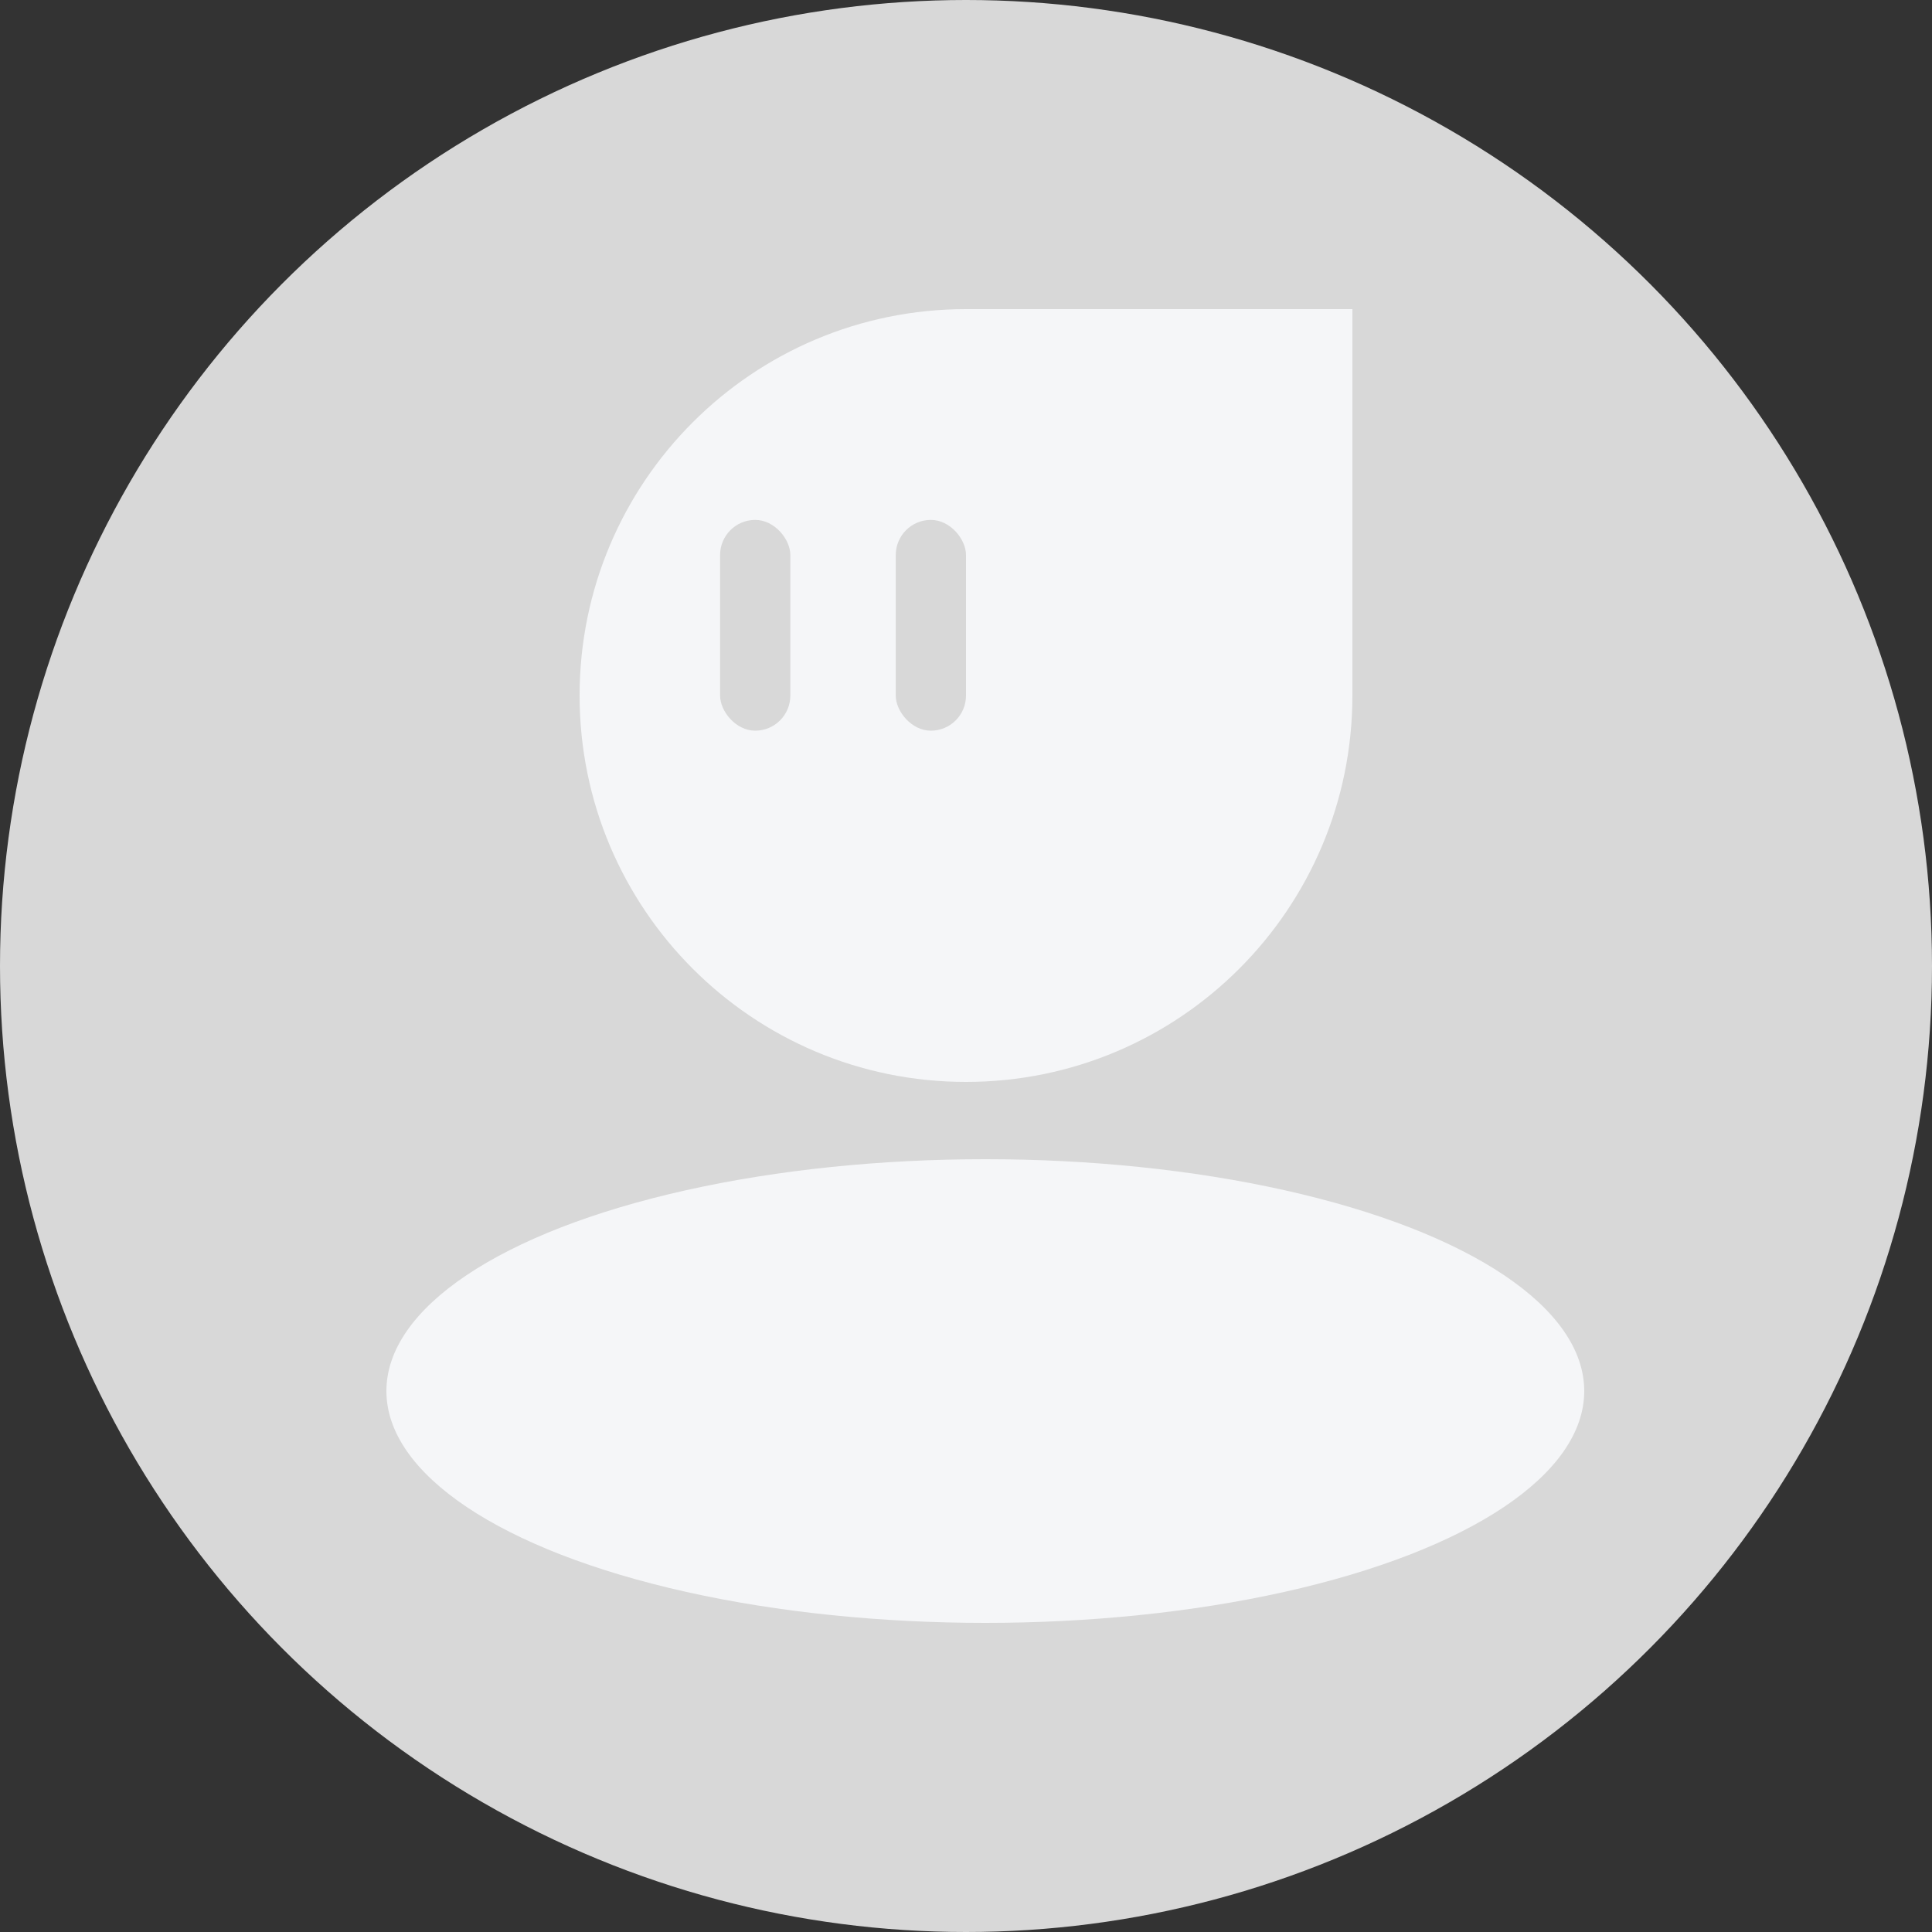 <?xml version="1.0" encoding="UTF-8"?>
<svg width="50px" height="50px" viewBox="0 0 50 50" version="1.1" xmlns="http://www.w3.org/2000/svg" xmlns:xlink="http://www.w3.org/1999/xlink">
    <rect x="0" y="0" width="50" height="50" fill="#333333" stroke="none"/>
    <title>编组 8</title>
    <g id="Templates-模板页面" stroke="none" stroke-width="1" fill="none" fill-rule="evenodd">
        <g id="编组-8">
            <circle id="椭圆形" fill="#D8D8D8" cx="25" cy="25" r="25"></circle>
            <g id="编组-7" transform="translate(10, 8)">
                <path d="M15,0 L25,0 L25,0 L25,10 C25,15.523 20.523,20 15,20 C9.477,20 5,15.523 5,10 C5,4.477 9.477,1.01453063e-15 15,0 Z" id="矩形" fill="#F5F6F8"></path>
                <rect id="矩形" fill="#D8D8D8" x="8.636" y="5.455" width="1.818" height="5.455" rx="0.909"></rect>
                <ellipse id="椭圆形" fill="#F5F6F8" cx="15.5" cy="28" rx="15.5" ry="6"></ellipse>
                <rect id="矩形备份-11" fill="#D8D8D8" x="13.182" y="5.455" width="1.818" height="5.455" rx="0.909"></rect>
            </g>
        </g>
    </g>
</svg>